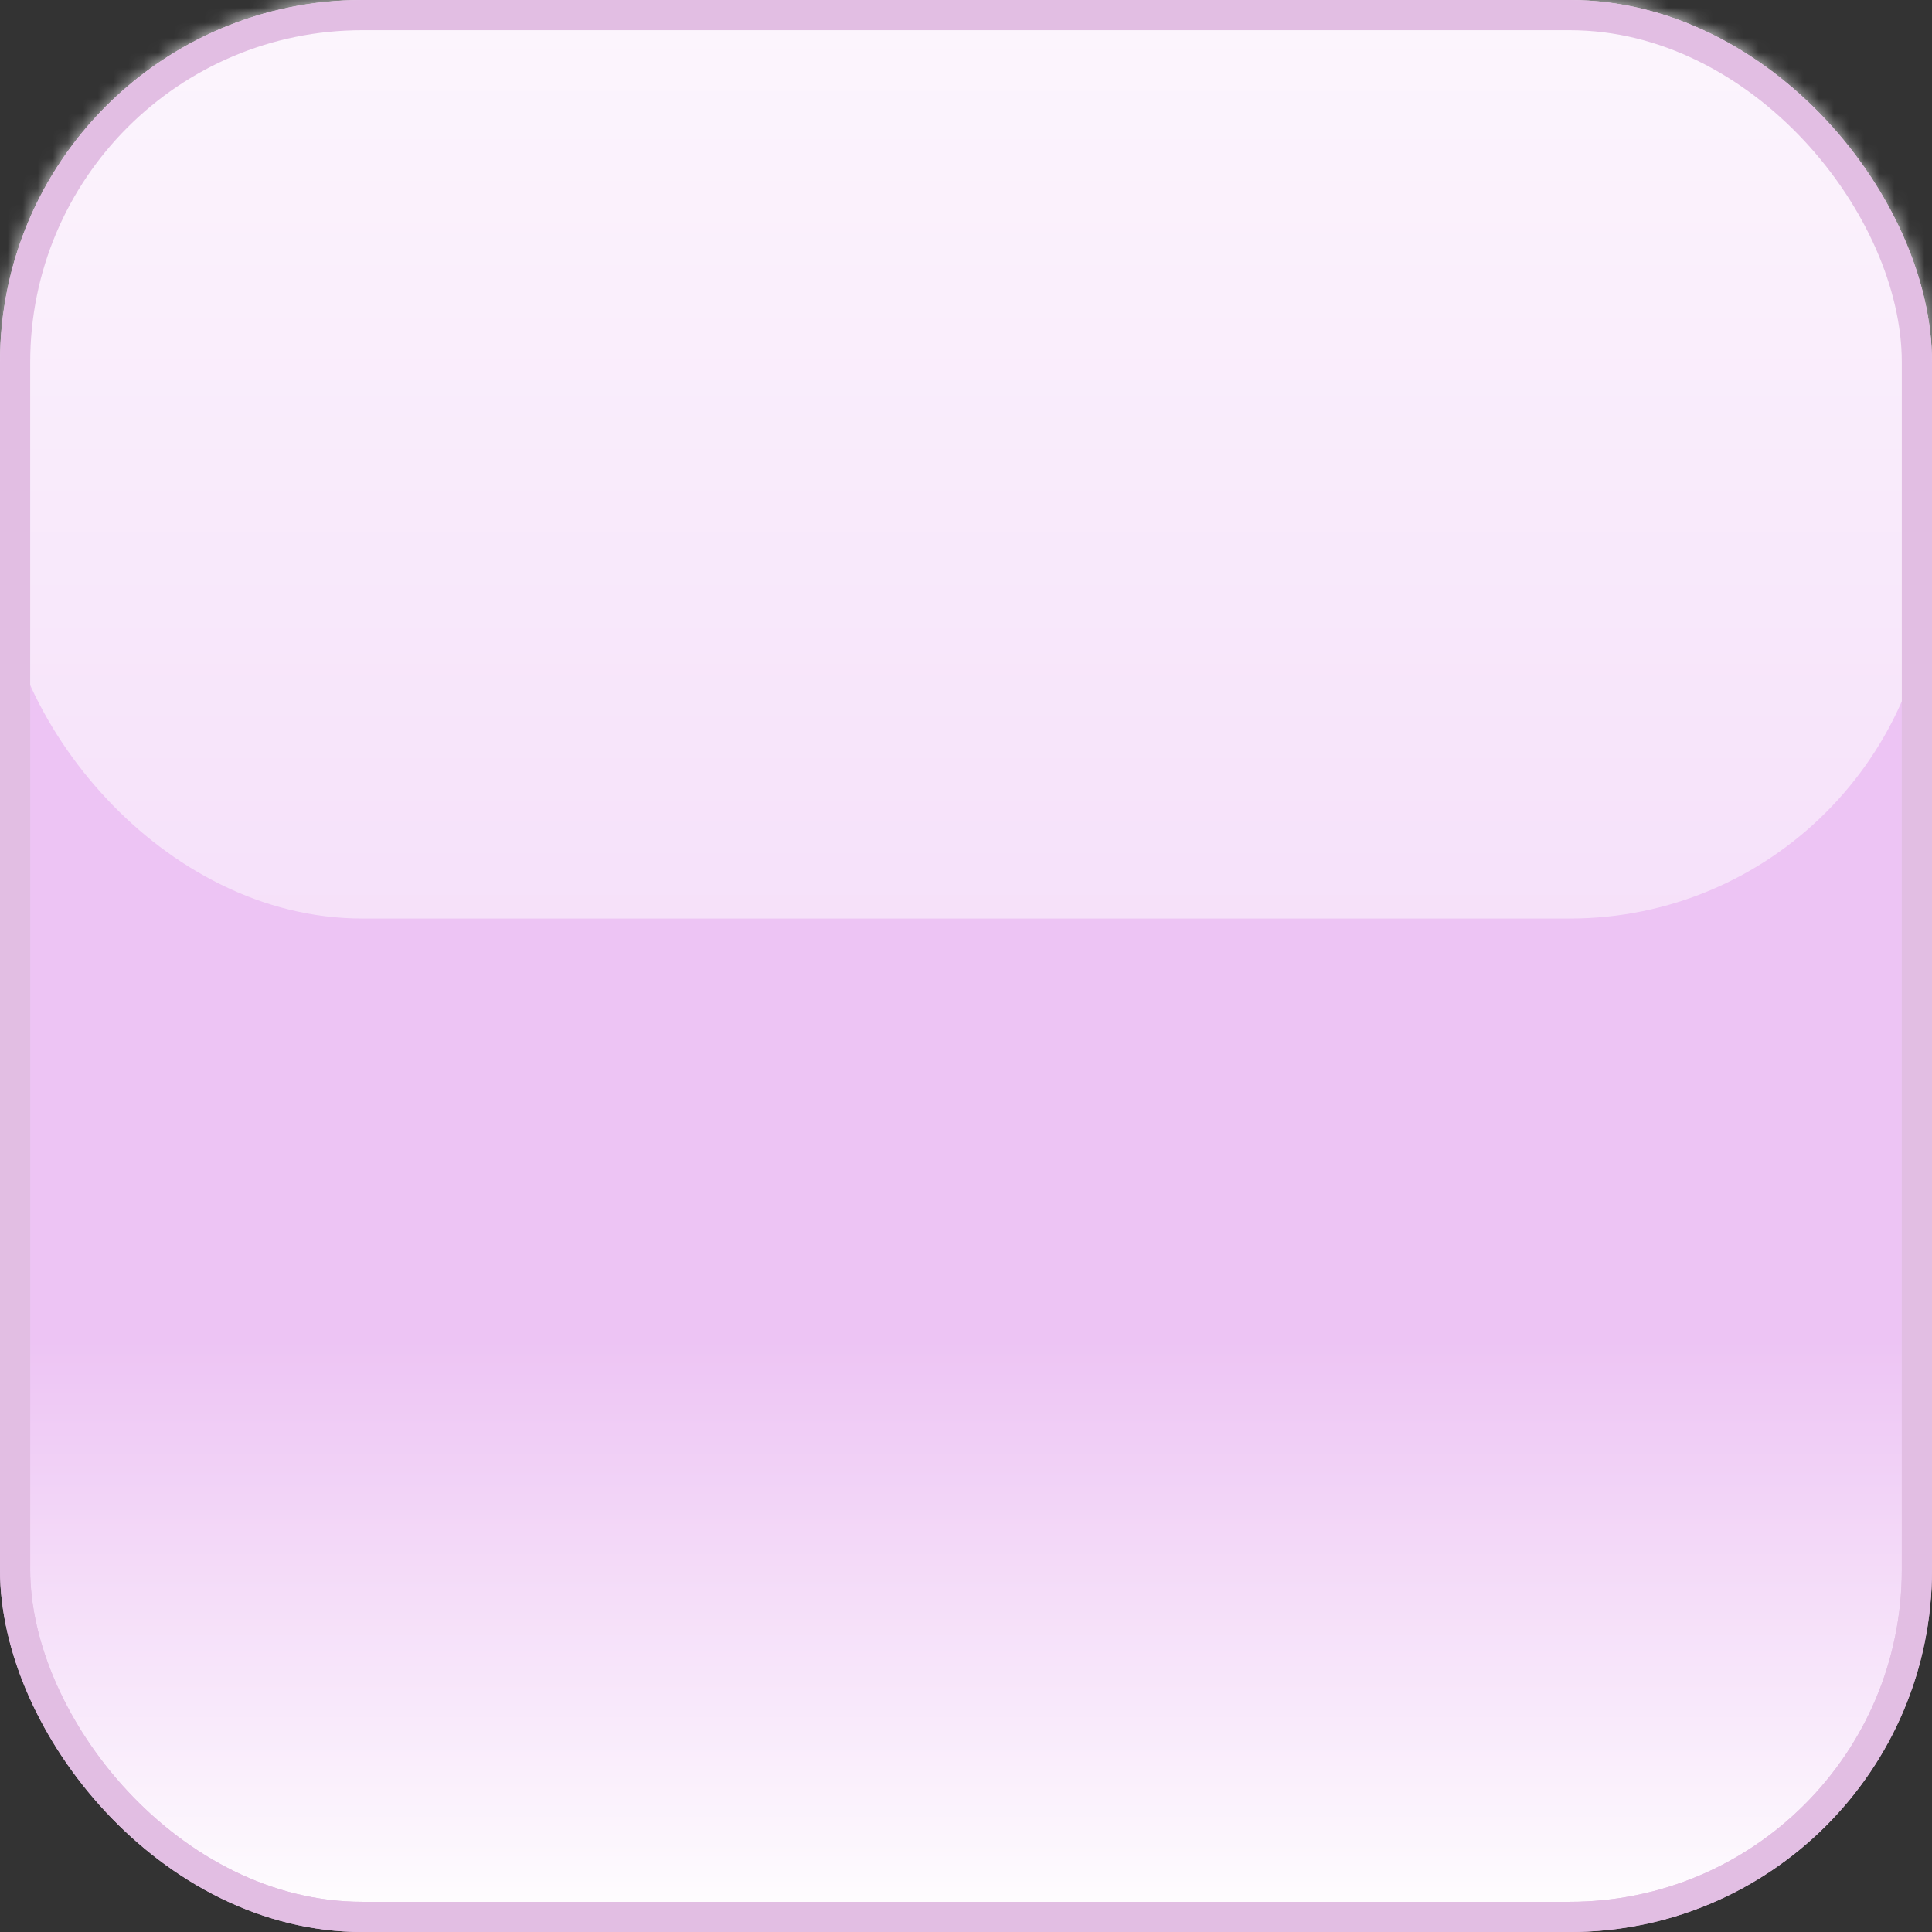 <svg width="128" height="128" viewBox="0 0 128 128" fill="none" xmlns="http://www.w3.org/2000/svg">
<rect x="0" y="0" width="128" height="128" fill="#333333" stroke="none"/>
<rect x="1" y="1" width="126" height="126.002" rx="23" fill="#EDC4F4"/>
<rect x="1" y="1" width="126" height="126.002" rx="23" fill="url(#paint0_linear_1446_150)"/>
<rect x="1" y="1" width="126" height="126.002" rx="23" stroke="#E2BEE3" stroke-width="2"/>
<mask id="mask0_1446_150" style="mask-type:alpha" maskUnits="userSpaceOnUse" x="0" y="0" width="128" height="129">
<rect width="128" height="128.002" rx="24" fill="#C4C4C4"/>
</mask>
<g mask="url(#mask0_1446_150)">
<rect y="-67.147" width="128" height="128.002" rx="24" fill="white" fill-opacity="0.49"/>
<rect y="-67.147" width="128" height="128.002" rx="24" fill="url(#paint1_linear_1446_150)"/>
</g>
<rect x="1" y="1" width="126" height="126.002" rx="23" stroke="#E2BEE3" stroke-width="2"/>
<defs>
<linearGradient id="paint0_linear_1446_150" x1="64" y1="0" x2="64" y2="128.002" gradientUnits="userSpaceOnUse">
<stop offset="0.693" stop-color="white" stop-opacity="0"/>
<stop offset="1" stop-color="white"/>
</linearGradient>
<linearGradient id="paint1_linear_1446_150" x1="64" y1="-67.147" x2="64" y2="60.855" gradientUnits="userSpaceOnUse">
<stop offset="0.307" stop-color="white"/>
<stop offset="1" stop-color="white" stop-opacity="0"/>
</linearGradient>
</defs>
</svg>
